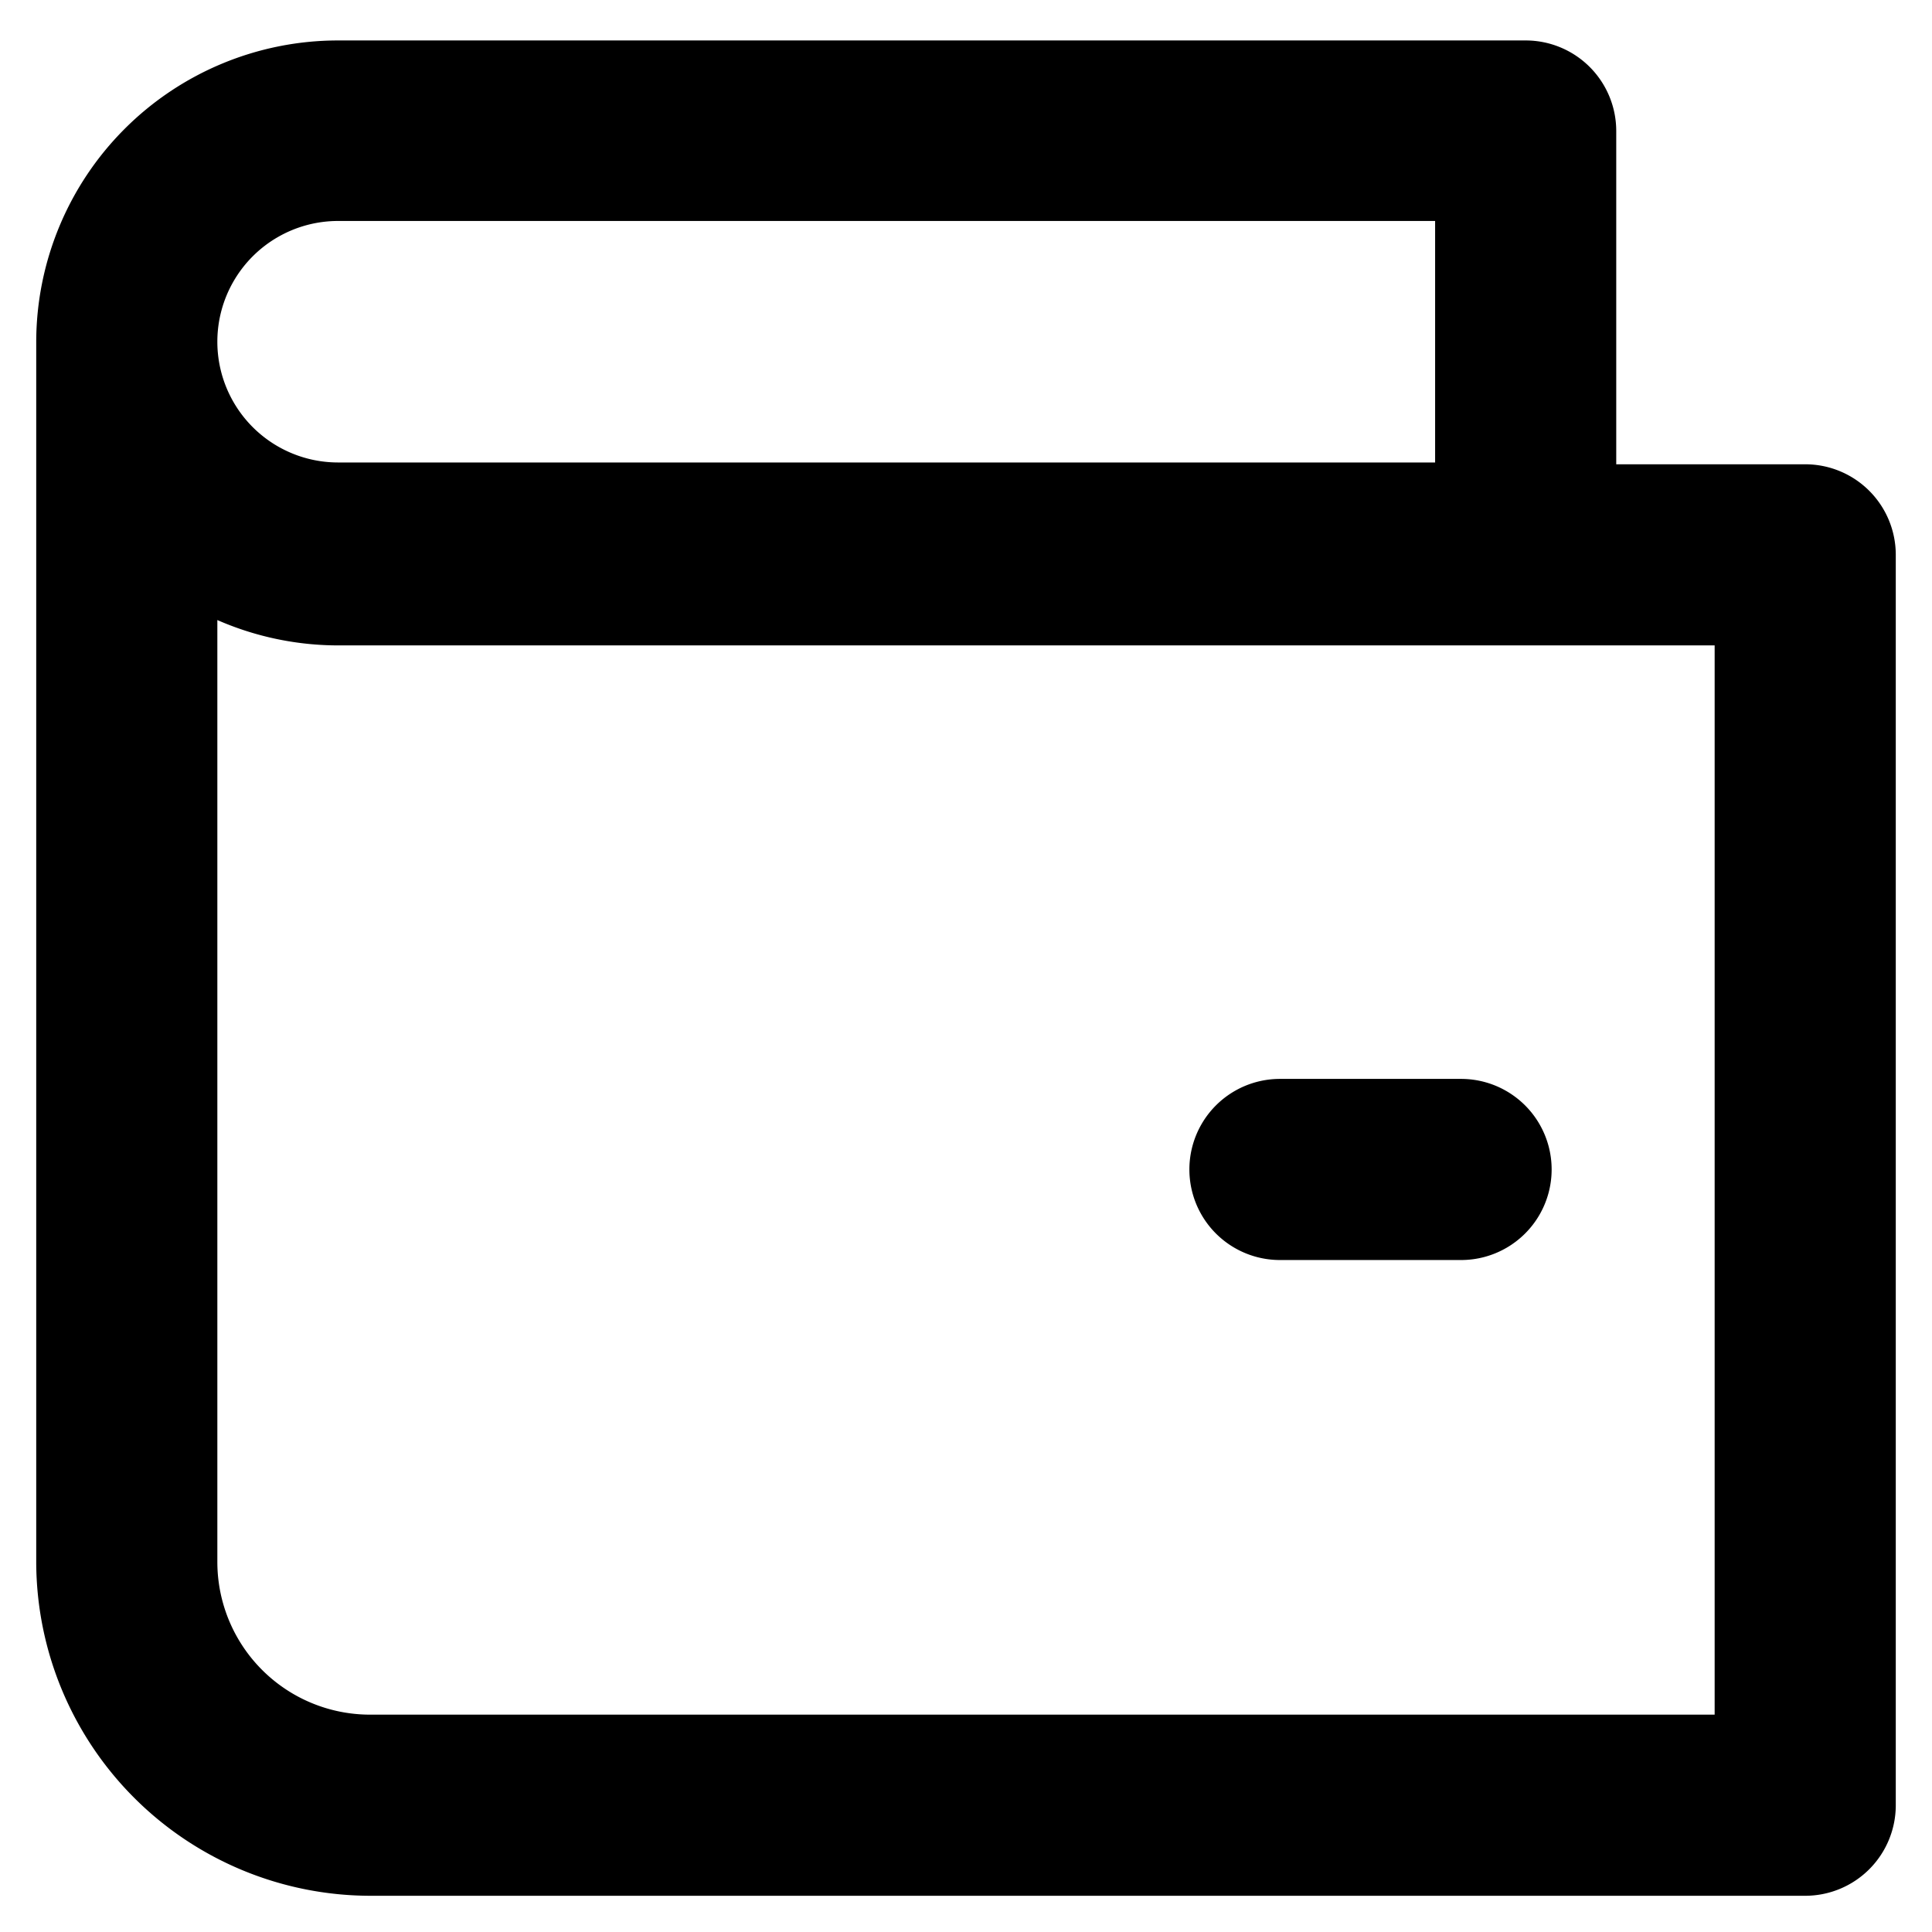 <svg id="Layer_1" data-name="Layer 1" xmlns="http://www.w3.org/2000/svg" viewBox="0 0 32 32">
  <g>
    <path d="M29.9,31.4H6.13A5.54,5.54,0,0,1,.6,25.87V5.67a5,5,0,0,1,5-5H25.27a1.5,1.5,0,0,1,1.5,1.5V7.69H29.9a1.5,1.5,0,0,1,1.5,1.5V29.9A1.5,1.5,0,0,1,29.9,31.4ZM3.6,10.27v15.6A2.53,2.53,0,0,0,6.13,28.4H28.4V10.69H5.62A5,5,0,0,1,3.6,10.27Zm2-6.61a2,2,0,1,0,0,4H23.77v-4Z"/>
    <path d="M24.2,20.87h-3a1.5,1.5,0,0,1,0-3h3a1.5,1.5,0,0,1,0,3Z"/>
  </g>
</svg>
